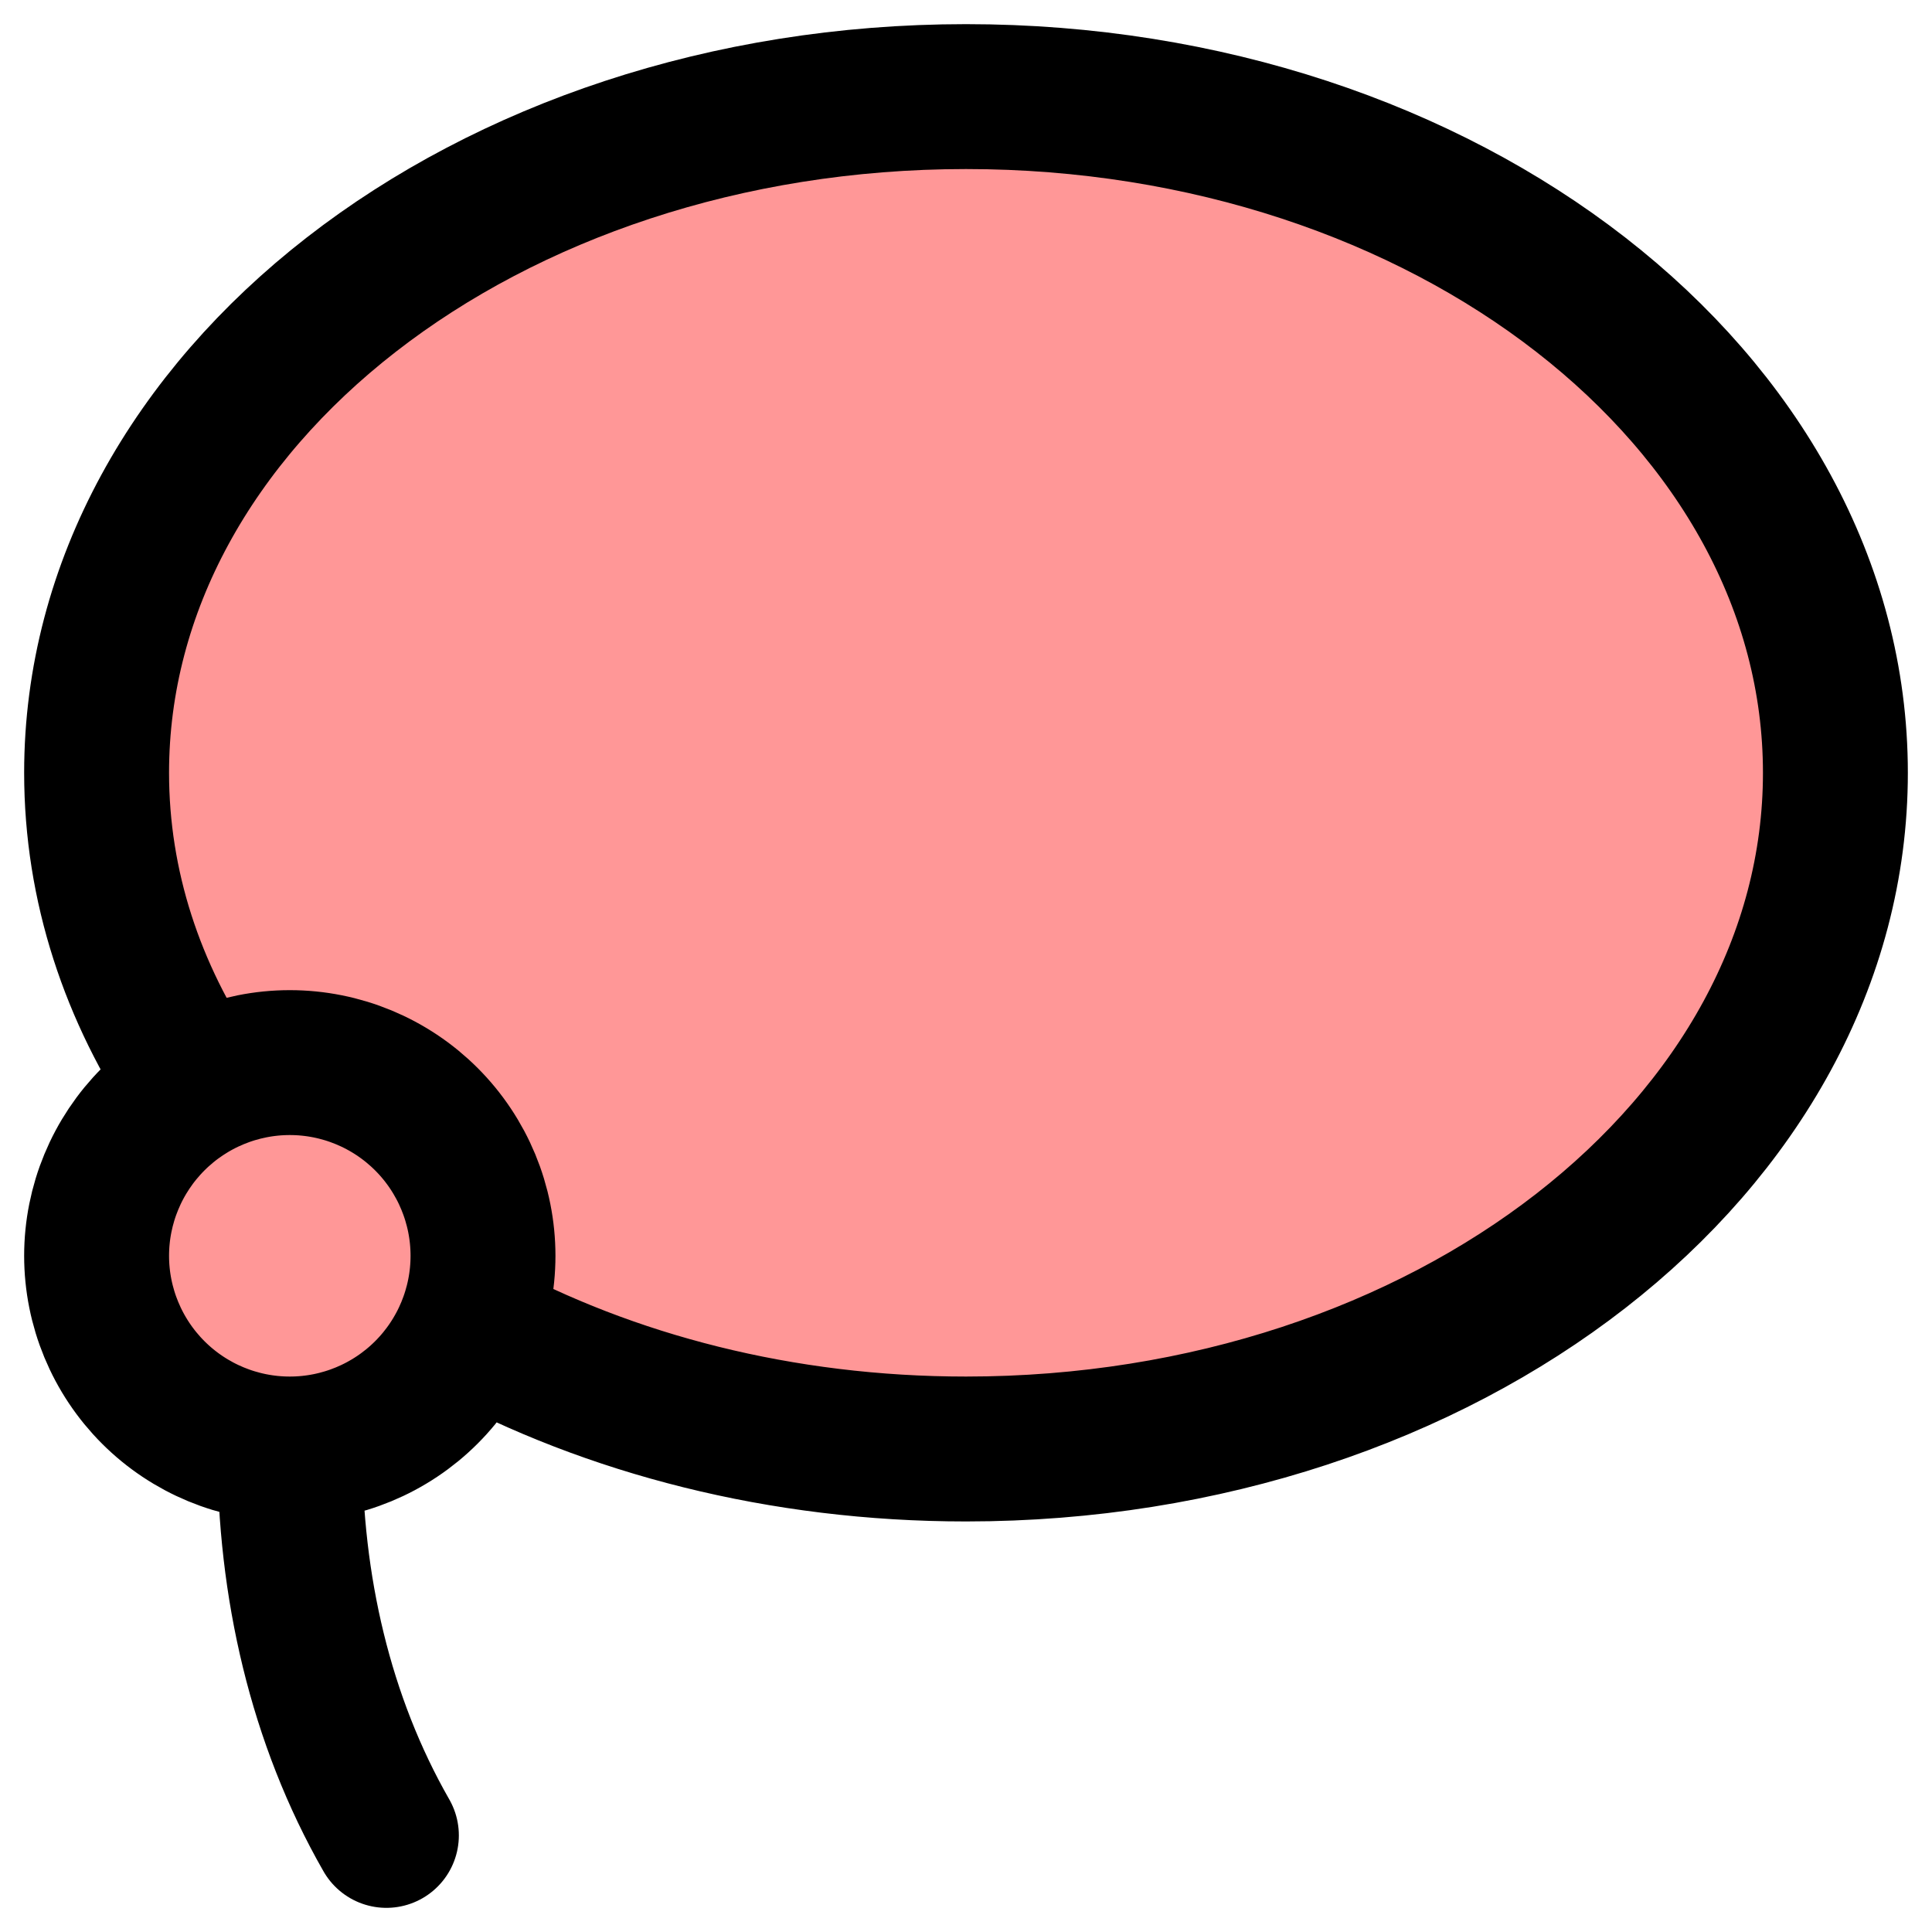 <svg width="20" height="20" viewBox="0 0 20 20" fill="none" xmlns="http://www.w3.org/2000/svg">
<path d="M2.028 11.252C1.371 10.28 1 9.174 1 8C1 4.134 5.03 1 10 1C14.97 1 19 4.134 19 8C19 11.866 14.97 15 10 15C8.087 15 6.314 14.536 4.856 13.745" fill="#FF9797"/>
<path d="M1 13C1 13.53 1.211 14.039 1.586 14.414C1.961 14.789 2.47 15 3 15C3.53 15 4.039 14.789 4.414 14.414C4.789 14.039 5 13.53 5 13C5 12.47 4.789 11.961 4.414 11.586C4.039 11.211 3.53 11 3 11C2.47 11 1.961 11.211 1.586 11.586C1.211 11.961 1 12.47 1 13Z" fill="#FF9797"/>
<path d="M3 15C3 16.42 3.316 17.805 4 19L3 15Z" fill="#FF9797"/>
<path d="M2.028 11.252C1.371 10.28 1 9.174 1 8C1 4.134 5.03 1 10 1C14.97 1 19 4.134 19 8C19 11.866 14.97 15 10 15C8.087 15 6.314 14.536 4.856 13.745M3 15C2.47 15 1.961 14.789 1.586 14.414C1.211 14.039 1 13.53 1 13C1 12.47 1.211 11.961 1.586 11.586C1.961 11.211 2.47 11 3 11C3.53 11 4.039 11.211 4.414 11.586C4.789 11.961 5 12.47 5 13C5 13.53 4.789 14.039 4.414 14.414C4.039 14.789 3.53 15 3 15ZM3 15C3 16.42 3.316 17.805 4 19" stroke="currentColor" stroke-width="1.5" stroke-linecap="round" stroke-linejoin="round"/>
</svg>
